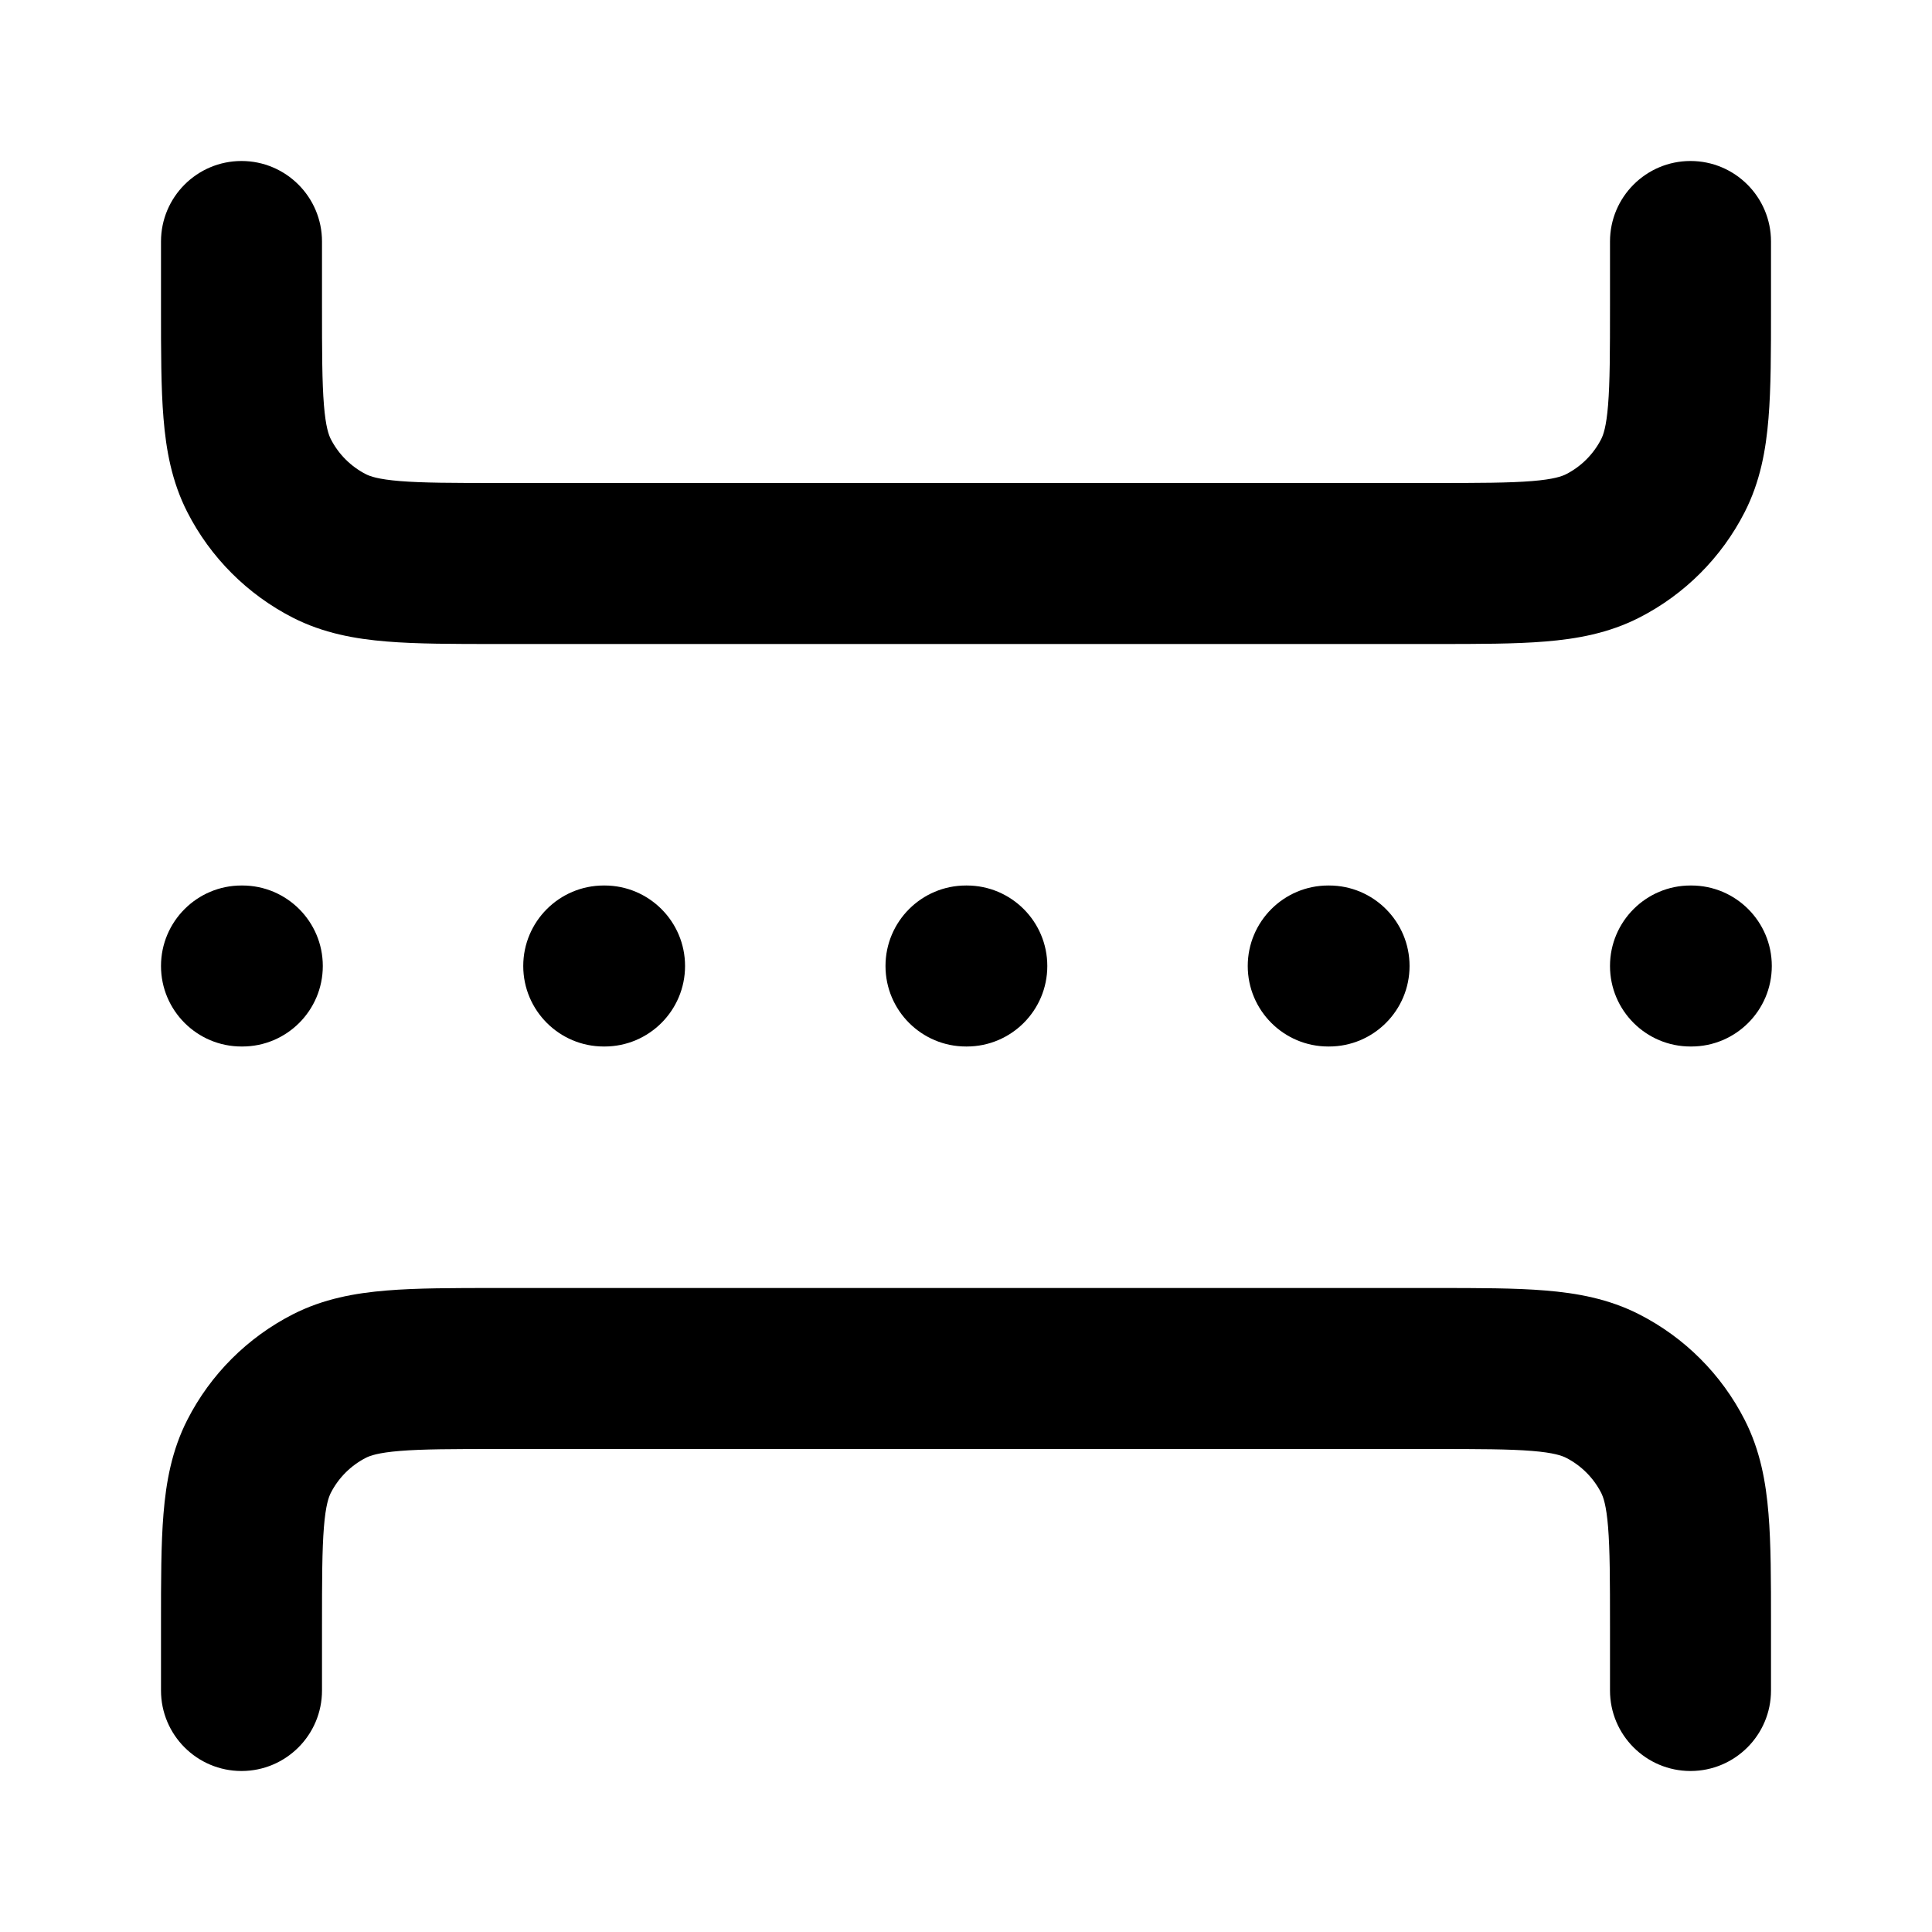 <svg xmlns="http://www.w3.org/2000/svg" width="24" height="24" viewBox="0 0 24 24">
  <defs/>
  <path d="M3,2 C3.552,2 4,2.448 4,3 L4,3.8 C4,4.377 4.001,4.749 4.024,5.032 C4.046,5.304 4.084,5.405 4.109,5.454 C4.205,5.642 4.358,5.795 4.546,5.891 C4.595,5.916 4.696,5.954 4.968,5.976 C5.251,5.999 5.623,6 6.2,6 L17.8,6 C18.377,6 18.749,5.999 19.032,5.976 C19.304,5.954 19.404,5.916 19.454,5.891 C19.642,5.795 19.795,5.642 19.891,5.454 C19.916,5.405 19.954,5.304 19.976,5.032 C19.999,4.749 20,4.377 20,3.8 L20,3 C20,2.448 20.448,2 21,2 C21.552,2 22,2.448 22,3 L22,3.839 C22,4.366 22,4.82 21.969,5.195 C21.937,5.59 21.866,5.984 21.673,6.362 C21.385,6.926 20.927,7.385 20.362,7.673 C19.984,7.866 19.59,7.937 19.195,7.969 C18.82,8 18.366,8 17.838,8 L6.161,8 C5.634,8 5.18,8 4.805,7.969 C4.41,7.937 4.016,7.866 3.638,7.673 C3.074,7.385 2.615,6.926 2.327,6.362 C2.134,5.984 2.063,5.59 2.031,5.195 C2,4.82 2,4.366 2,3.839 L2,3 C2,2.448 2.448,2 3,2 Z M6.161,16 L17.838,16 C18.366,16 18.82,16 19.195,16.031 C19.59,16.063 19.984,16.134 20.362,16.327 C20.927,16.615 21.385,17.073 21.673,17.638 C21.866,18.016 21.937,18.41 21.969,18.805 C22,19.18 22,19.634 22,20.161 L22,21 C22,21.552 21.552,22 21,22 C20.448,22 20,21.552 20,21 L20,20.2 C20,19.623 19.999,19.251 19.976,18.968 C19.954,18.696 19.916,18.596 19.891,18.546 C19.795,18.358 19.642,18.205 19.454,18.109 C19.404,18.084 19.304,18.046 19.032,18.024 C18.749,18.001 18.377,18 17.8,18 L6.2,18 C5.623,18 5.251,18.001 4.968,18.024 C4.696,18.046 4.595,18.084 4.546,18.109 C4.358,18.205 4.205,18.358 4.109,18.546 C4.084,18.596 4.046,18.696 4.024,18.968 C4.001,19.251 4,19.623 4,20.2 L4,21 C4,21.552 3.552,22 3,22 C2.448,22 2,21.552 2,21 L2,20.162 C2,19.634 2,19.18 2.031,18.805 C2.063,18.41 2.134,18.016 2.327,17.638 C2.615,17.073 3.074,16.615 3.638,16.327 C4.016,16.134 4.41,16.063 4.805,16.031 C5.18,16 5.634,16 6.161,16 Z M11,12 C11,11.448 11.448,11 12,11 L12.01,11 C12.562,11 13.01,11.448 13.01,12 C13.01,12.552 12.562,13 12.01,13 L12,13 C11.448,13 11,12.552 11,12 Z M15.5,12 C15.5,11.448 15.948,11 16.5,11 L16.51,11 C17.062,11 17.51,11.448 17.51,12 C17.51,12.552 17.062,13 16.51,13 L16.5,13 C15.948,13 15.5,12.552 15.5,12 Z M21.01,13 L21,13 C20.448,13 20,12.552 20,12 C20,11.448 20.448,11 21,11 L21.01,11 C21.562,11 22.01,11.448 22.01,12 C22.01,12.552 21.562,13 21.01,13 Z M6.5,12 C6.5,11.448 6.948,11 7.5,11 L7.51,11 C8.062,11 8.51,11.448 8.51,12 C8.51,12.552 8.062,13 7.51,13 L7.5,13 C6.948,13 6.5,12.552 6.5,12 Z M2,12 C2,11.448 2.448,11 3,11 L3.01,11 C3.562,11 4.01,11.448 4.01,12 C4.01,12.552 3.562,13 3.01,13 L3,13 C2.448,13 2,12.552 2,12 Z"/>
</svg>

